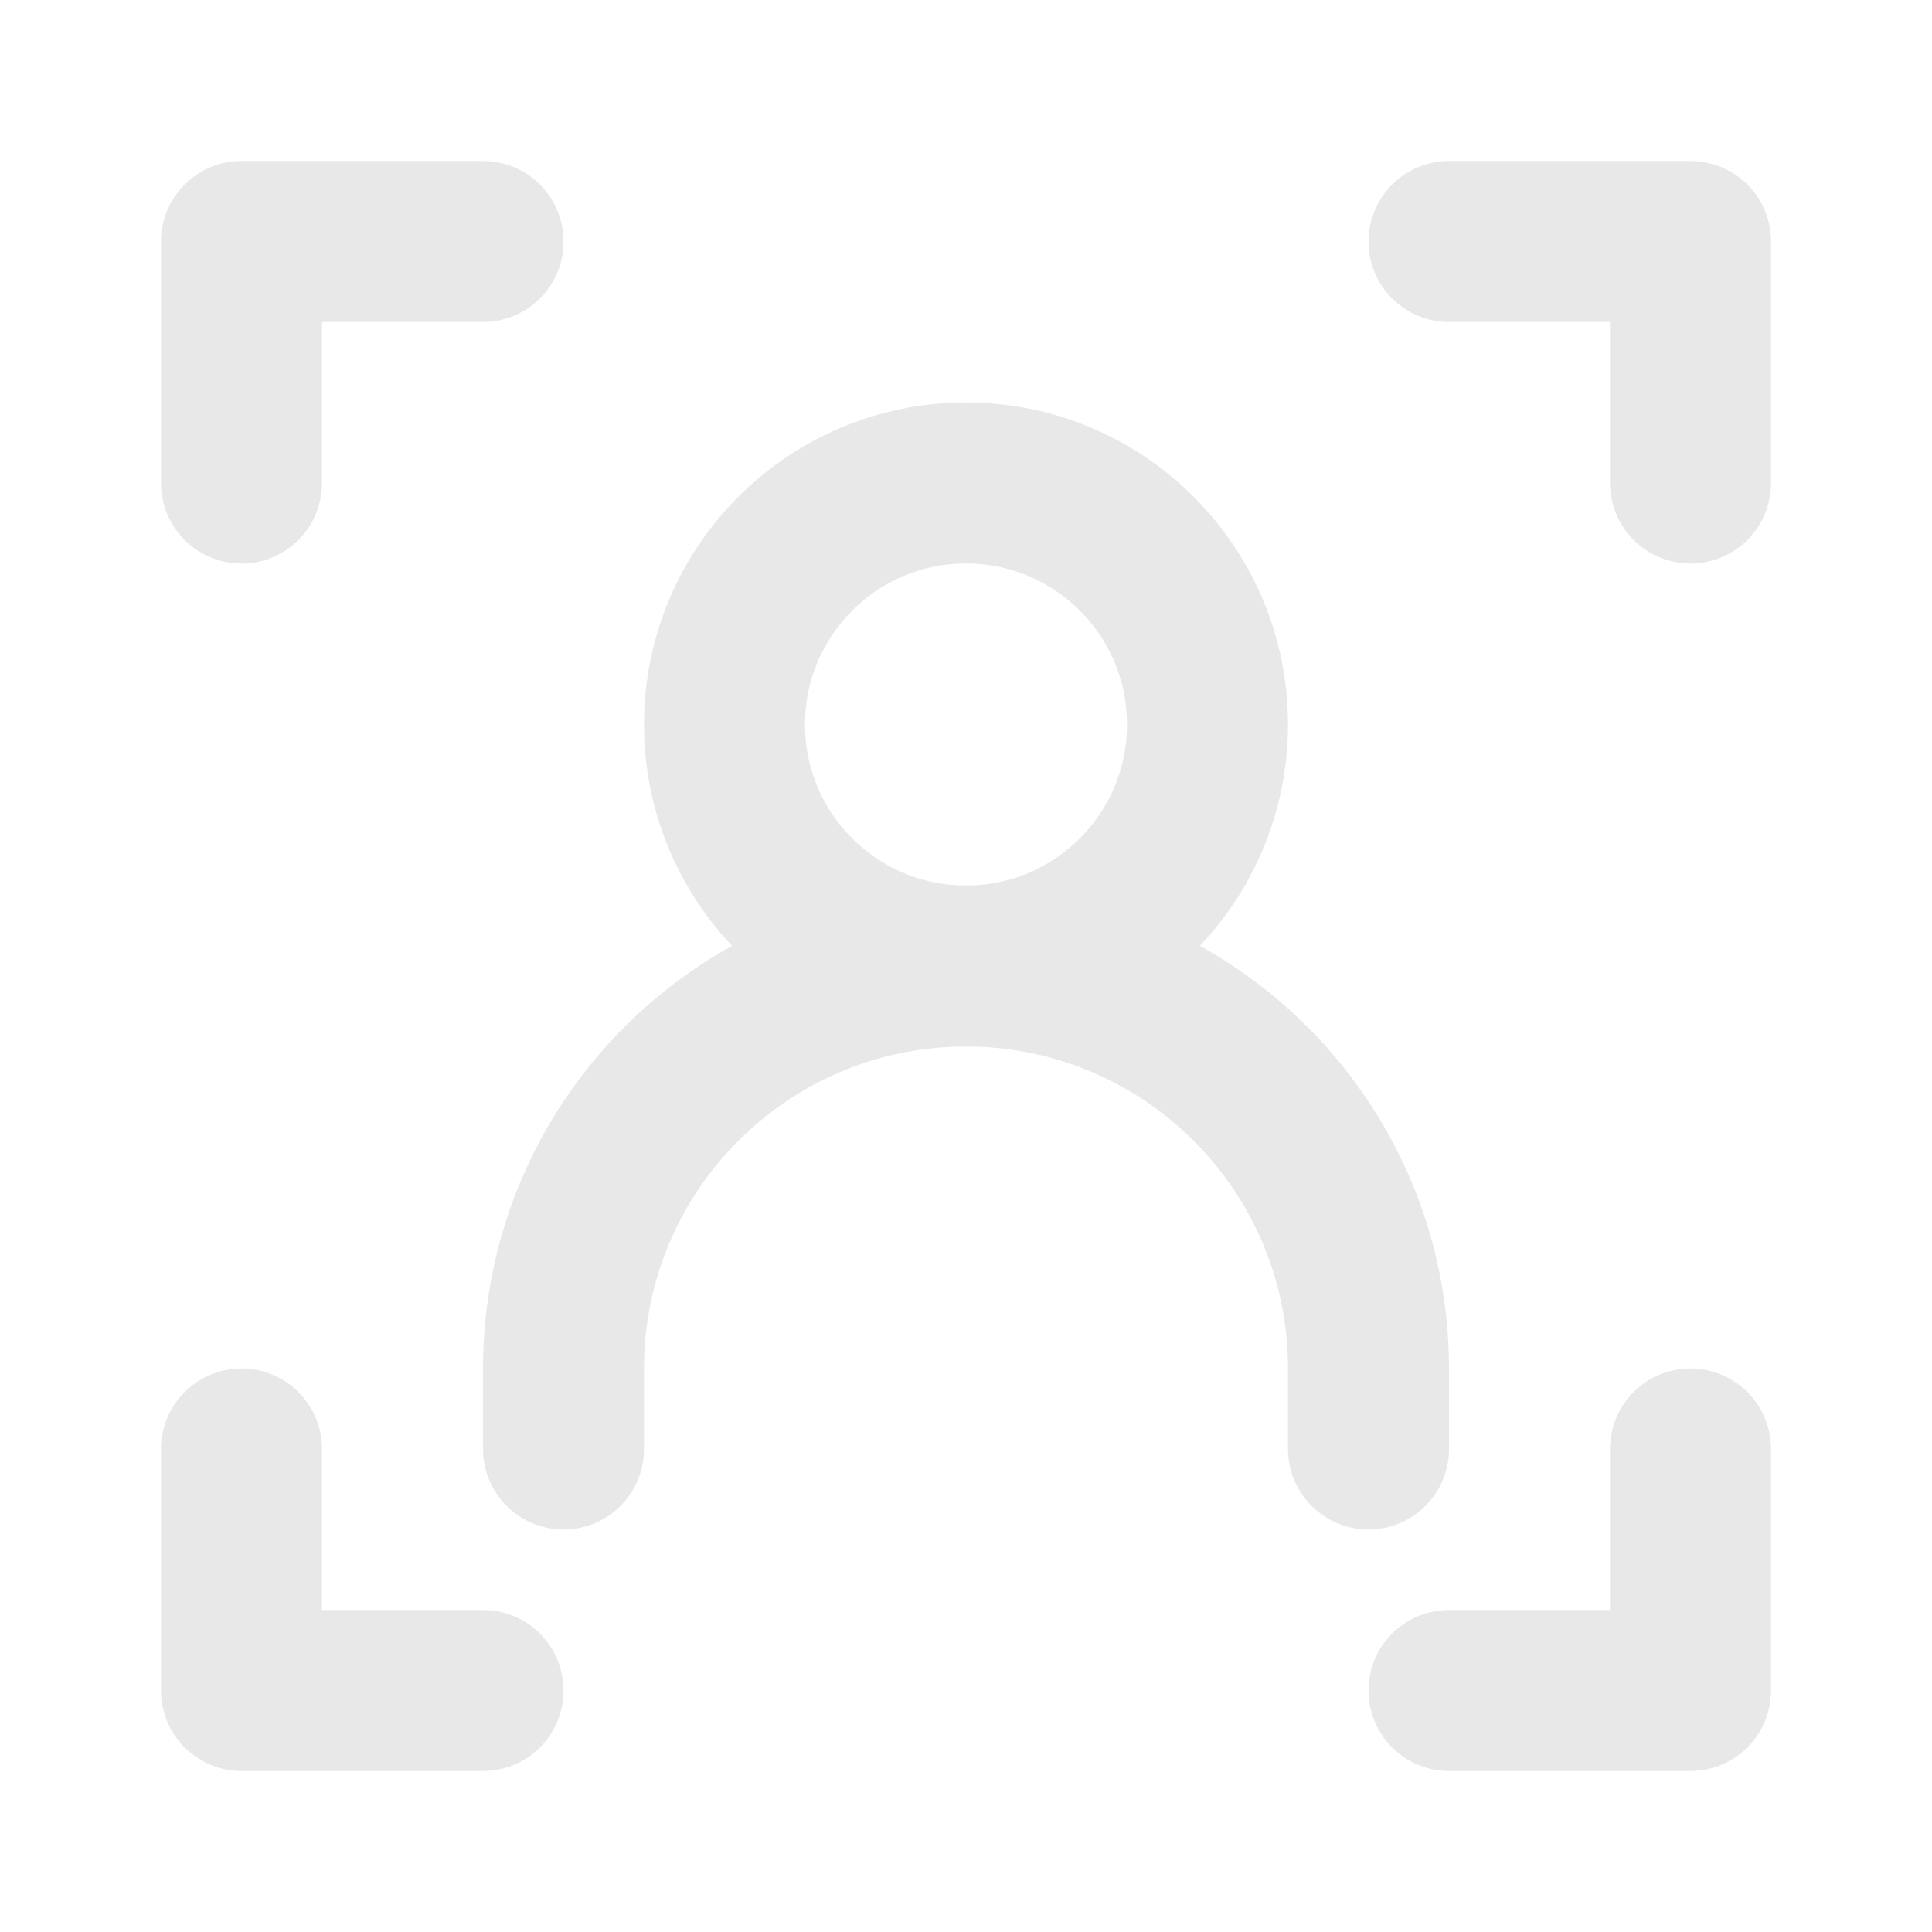 <svg width="24" height="24" viewBox="0 0 24 24" fill="none" xmlns="http://www.w3.org/2000/svg">
<path d="M6 3H3V6" stroke="#E8E8E8" stroke-width="2" stroke-linecap="round" stroke-linejoin="round"/>
<path d="M18 3H21V6" stroke="#E8E8E8" stroke-width="2" stroke-linecap="round" stroke-linejoin="round"/>
<path d="M6 21H3V18" stroke="#E8E8E8" stroke-width="2" stroke-linecap="round" stroke-linejoin="round"/>
<path d="M7 18V17C7 14.239 9.239 12 12 12C14.761 12 17 14.239 17 17V18" stroke="#E8E8E8" stroke-width="2" stroke-linecap="round" stroke-linejoin="round"/>
<path d="M12 12C13.657 12 15 10.657 15 9C15 7.343 13.657 6 12 6C10.343 6 9 7.343 9 9C9 10.657 10.343 12 12 12Z" stroke="#E8E8E8" stroke-width="2" stroke-linecap="round" stroke-linejoin="round"/>
<path d="M18 21H21V18" stroke="#E8E8E8" stroke-width="2" stroke-linecap="round" stroke-linejoin="round"/>
</svg>
